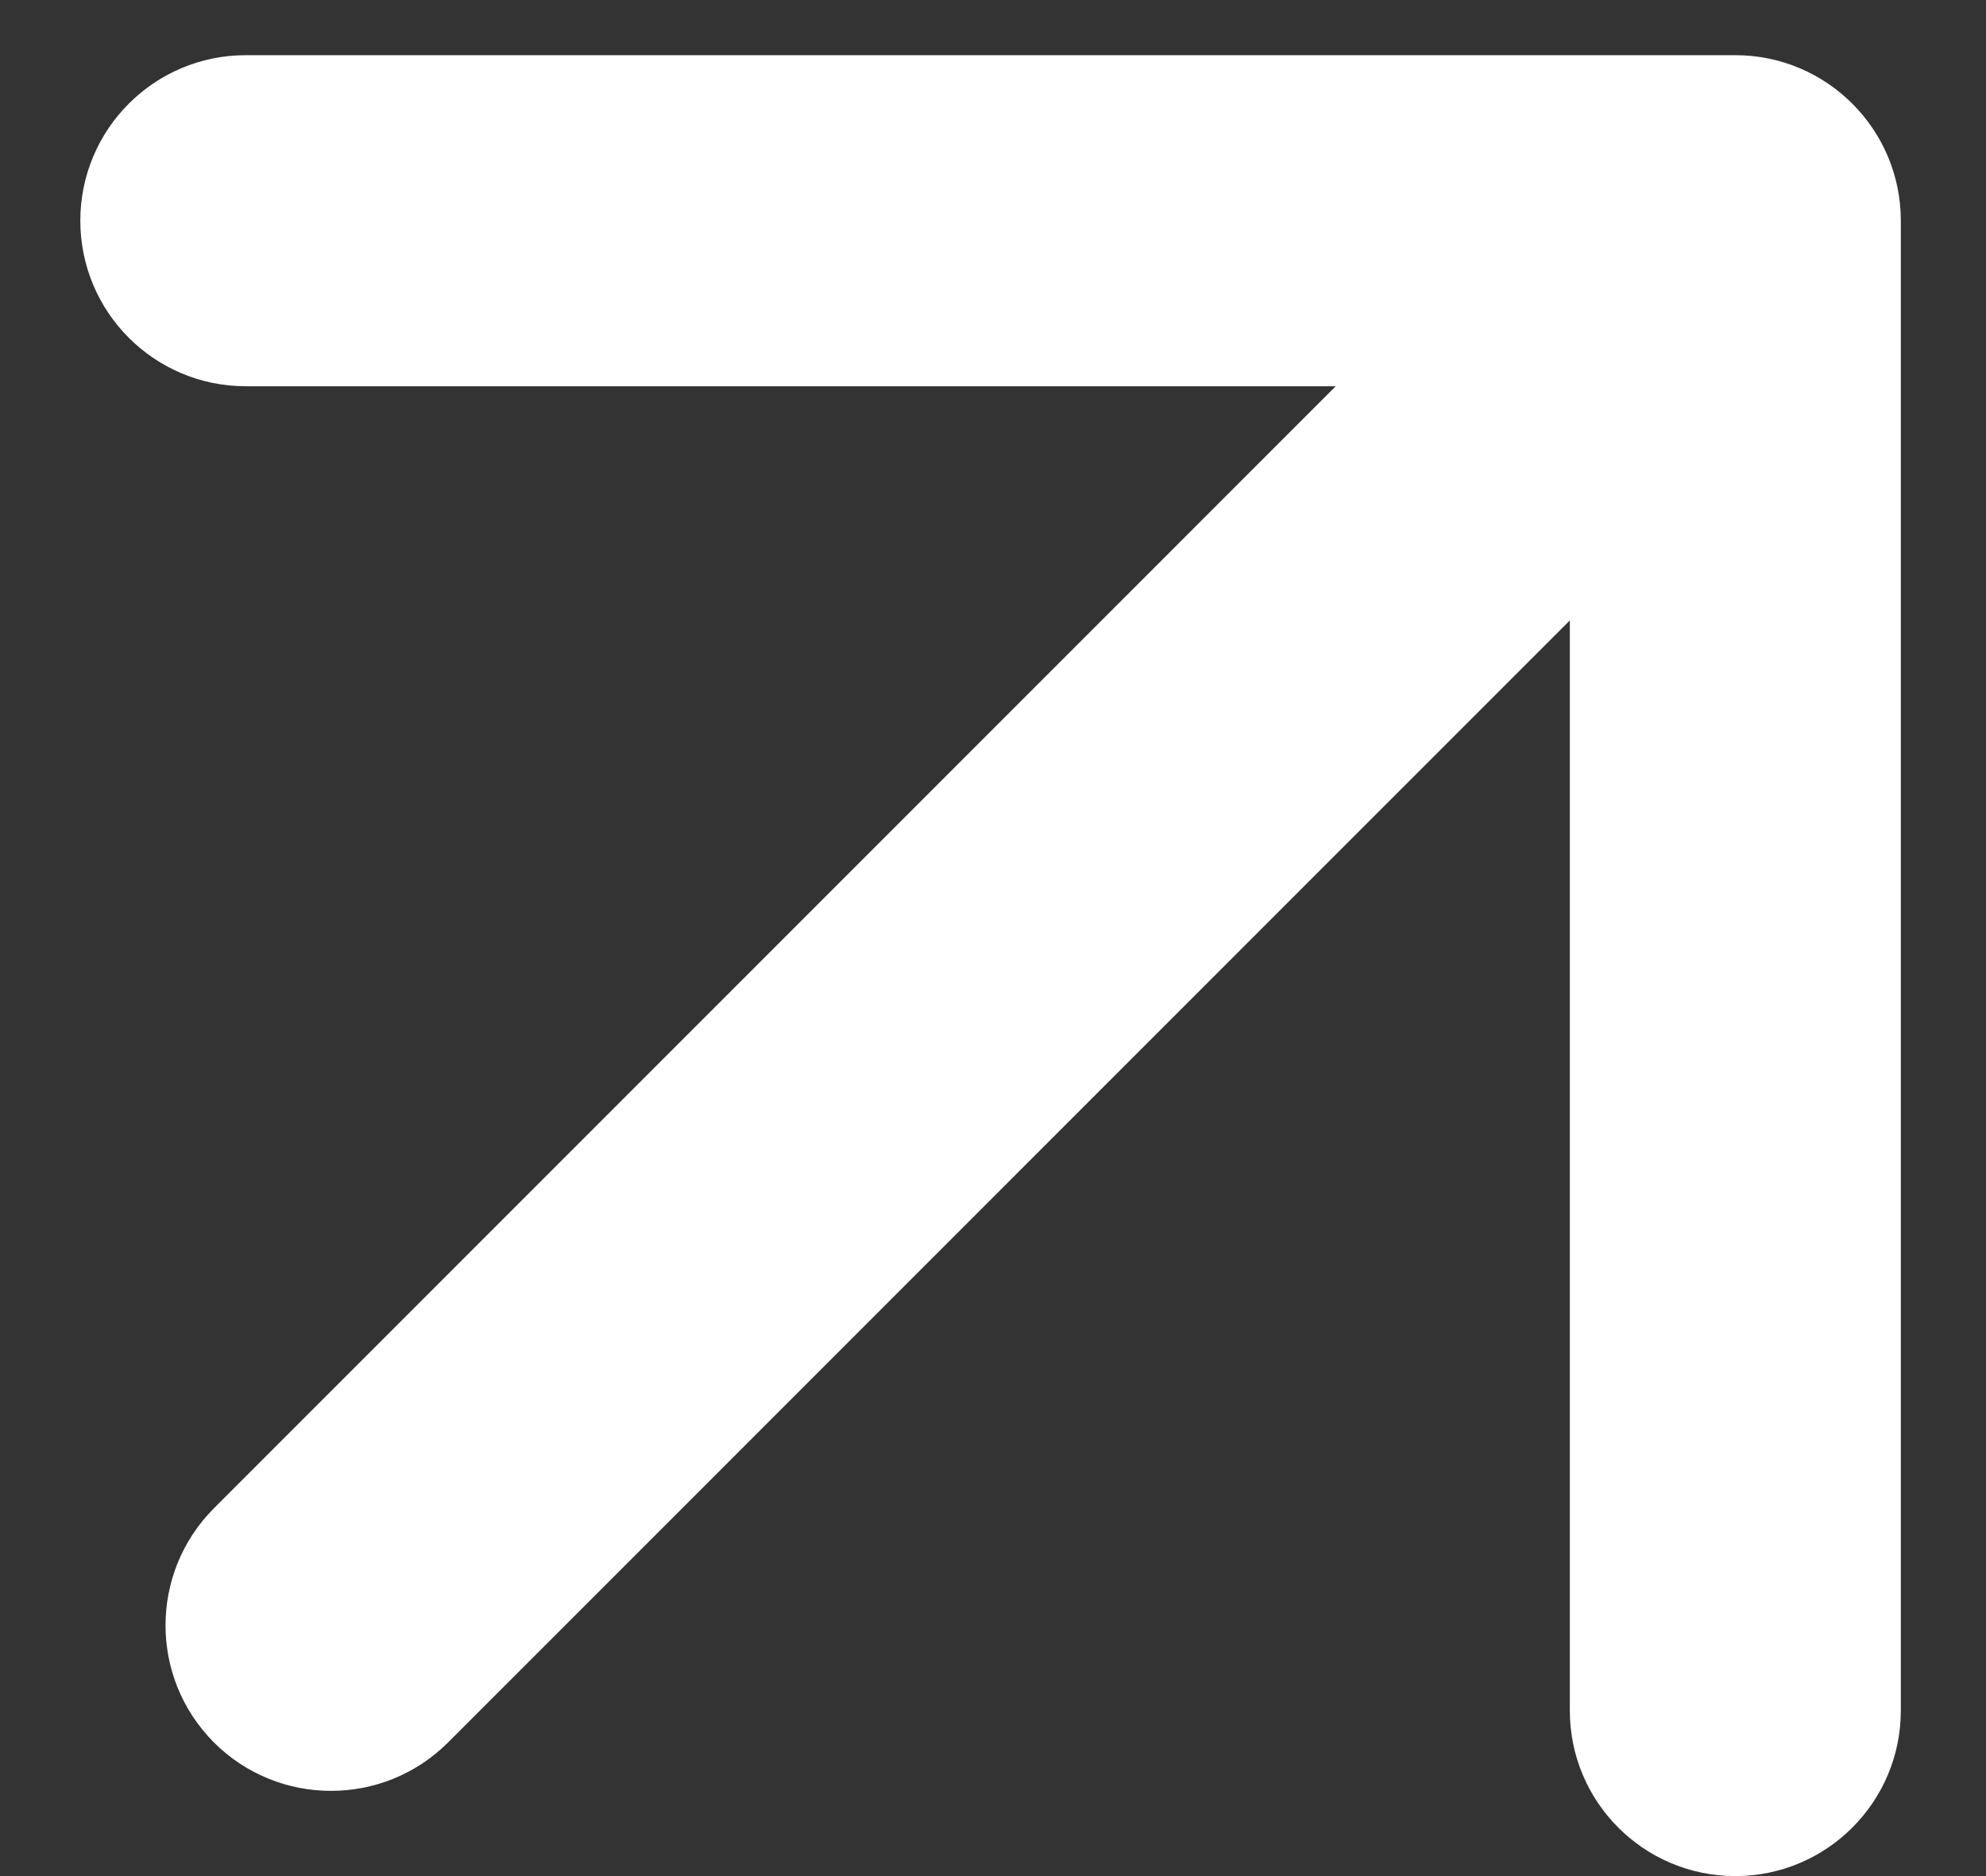 <svg width="18" height="17" viewBox="0 0 18 17" fill="none" xmlns="http://www.w3.org/2000/svg">
<rect x="0" y="0" width="18" height="17" fill="#333333" stroke="none"/>
<path d="M1.939 13.667C1.354 14.253 1.354 15.203 1.939 15.789C2.525 16.374 3.475 16.374 4.061 15.789L1.939 13.667ZM17.228 2C17.228 1.172 16.556 0.5 15.728 0.5L2.228 0.5C1.399 0.5 0.728 1.172 0.728 2C0.728 2.828 1.399 3.5 2.228 3.5H14.228V15.5C14.228 16.328 14.899 17 15.728 17C16.556 17 17.228 16.328 17.228 15.5L17.228 2ZM4.061 15.789L16.789 3.061L14.667 0.939L1.939 13.667L4.061 15.789Z" fill="white"/>
</svg>
